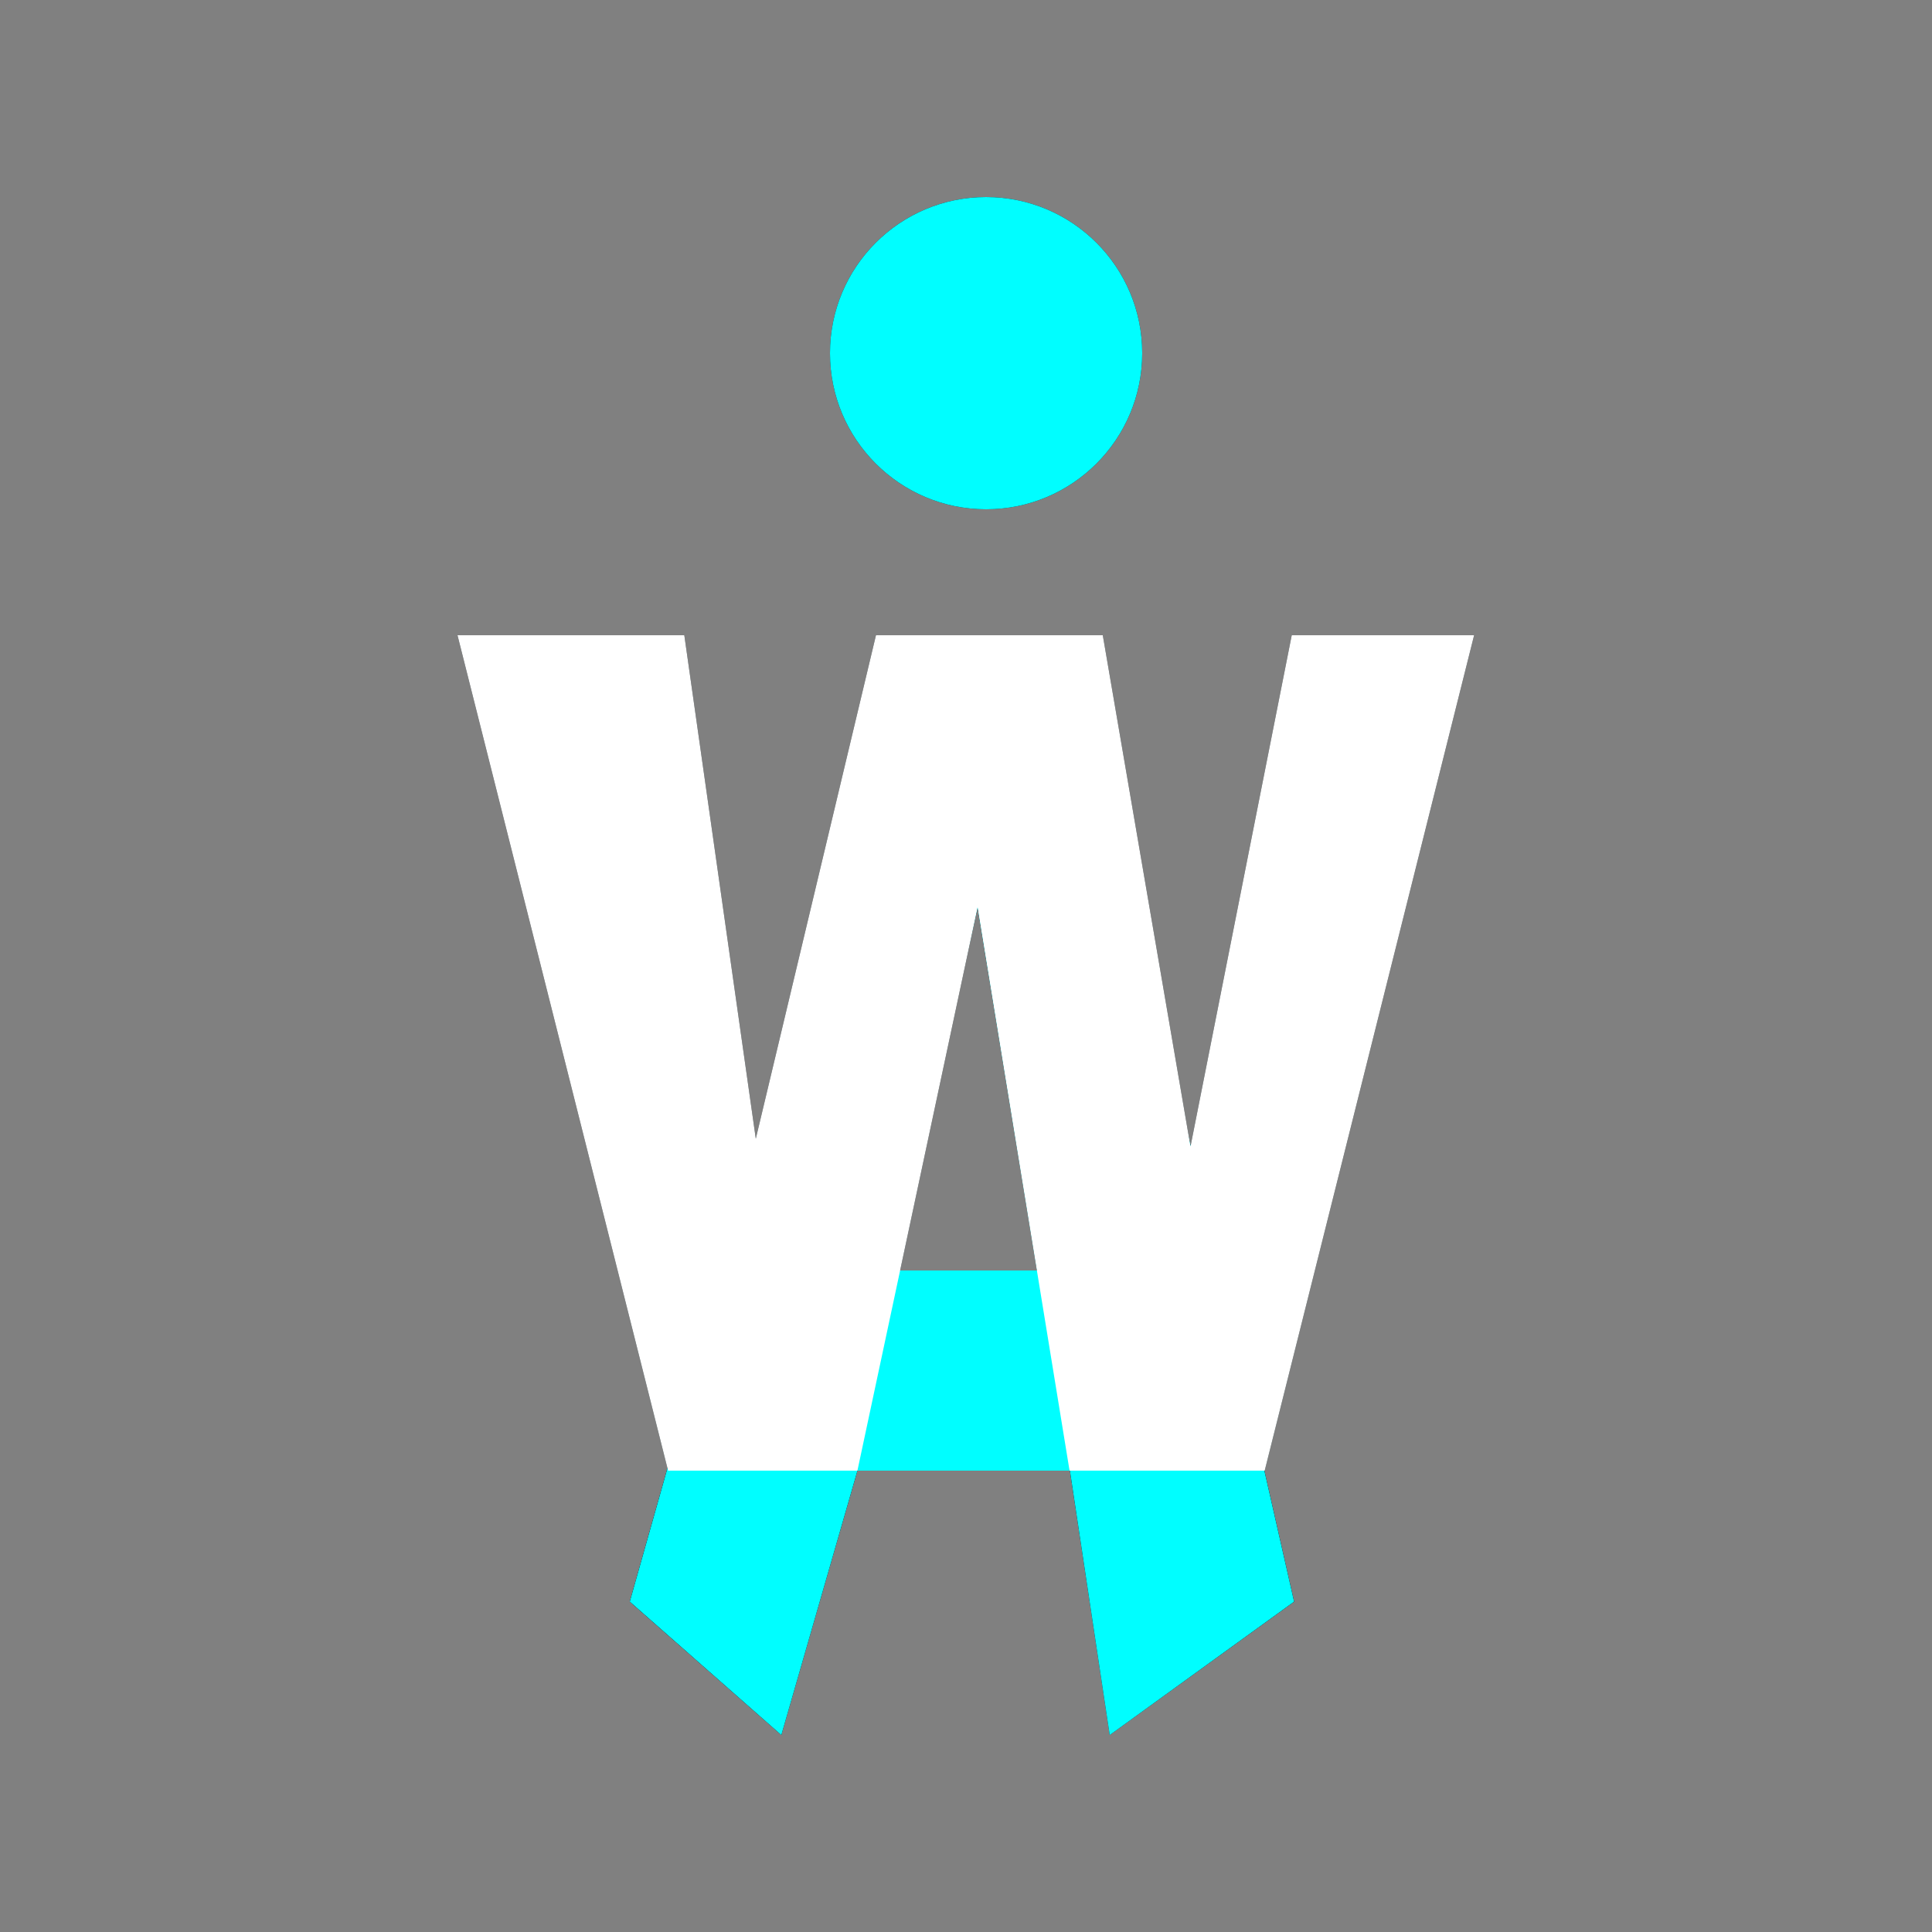 <?xml version="1.0" encoding="utf-8"?>
<!-- Generator: Adobe Illustrator 24.1.2, SVG Export Plug-In . SVG Version: 6.00 Build 0)  -->
<svg version="1.1" xmlns="http://www.w3.org/2000/svg" xmlns:xlink="http://www.w3.org/1999/xlink" x="0px" y="0px"
	 viewBox="0 0 500 500" enable-background="new 0 0 500 500" xml:space="preserve">
<rect x="0" y="0" width="500" height="500" fill="#808080" stroke="none"/>
<g id="Capa_1">
	<g display="none">
		
			<radialGradient id="SVGID_1_" cx="281.058" cy="567.811" r="864.323" gradientTransform="matrix(0.567 0 0 0.85 107.662 30.367)" gradientUnits="userSpaceOnUse">
			<stop  offset="0" style="stop-color:#238187"/>
			<stop  offset="5.482232e-02" style="stop-color:#207379"/>
			<stop  offset="0.201" style="stop-color:#1A5359"/>
			<stop  offset="0.353" style="stop-color:#153A3F"/>
			<stop  offset="0.51" style="stop-color:#12282D"/>
			<stop  offset="0.675" style="stop-color:#101D22"/>
			<stop  offset="0.864" style="stop-color:#0F1A1F"/>
		</radialGradient>
		<rect display="inline" fill="url(#SVGID_1_)" width="500" height="500"/>
	</g>
	<g id="LOGO_1_">
		<g>
			<g id="logito_8_">
				<g>
					<g>
						<radialGradient id="SVGID_2_" cx="258.956" cy="459.348" r="258.621" gradientUnits="userSpaceOnUse">
							<stop  offset="0" style="stop-color:#238187"/>
							<stop  offset="5.482232e-02" style="stop-color:#207379"/>
							<stop  offset="0.201" style="stop-color:#1A5359"/>
							<stop  offset="0.353" style="stop-color:#153A3F"/>
							<stop  offset="0.51" style="stop-color:#12282D"/>
							<stop  offset="0.675" style="stop-color:#101D22"/>
							<stop  offset="0.864" style="stop-color:#0F1A1F"/>
						</radialGradient>
						<path fill="url(#SVGID_2_)" d="M287.2,449l-10.3-68.4h-55L202.2,449L163,414.5l58.2-206.2h66.9l46.8,206.2L287.2,449z
							 M232.1,328.8h36.3l-15.4-94L232.1,328.8z"/>
					</g>
					<g>
						<radialGradient id="SVGID_3_" cx="258.956" cy="459.348" r="258.621" gradientUnits="userSpaceOnUse">
							<stop  offset="0" style="stop-color:#238187"/>
							<stop  offset="5.482232e-02" style="stop-color:#207379"/>
							<stop  offset="0.201" style="stop-color:#1A5359"/>
							<stop  offset="0.353" style="stop-color:#153A3F"/>
							<stop  offset="0.51" style="stop-color:#12282D"/>
							<stop  offset="0.675" style="stop-color:#101D22"/>
							<stop  offset="0.864" style="stop-color:#0F1A1F"/>
						</radialGradient>
						<path fill="url(#SVGID_3_)" d="M287.2,449l-10.3-68.4h-55L202.2,449L163,414.5l58.2-206.2h66.9l46.8,206.2L287.2,449z
							 M232.1,328.8h36.3l-15.4-94L232.1,328.8z"/>
					</g>
					<g>
						<radialGradient id="SVGID_4_" cx="258.956" cy="459.348" r="258.621" gradientUnits="userSpaceOnUse">
							<stop  offset="0" style="stop-color:#238187"/>
							<stop  offset="5.482232e-02" style="stop-color:#207379"/>
							<stop  offset="0.201" style="stop-color:#1A5359"/>
							<stop  offset="0.353" style="stop-color:#153A3F"/>
							<stop  offset="0.51" style="stop-color:#12282D"/>
							<stop  offset="0.675" style="stop-color:#101D22"/>
							<stop  offset="0.864" style="stop-color:#0F1A1F"/>
						</radialGradient>
						<path fill="url(#SVGID_4_)" d="M287.2,449l-10.3-68.4h-55L202.2,449L163,414.5l58.2-206.2h66.9l46.8,206.2L287.2,449z
							 M232.1,328.8h36.3l-15.4-94L232.1,328.8z"/>
					</g>
				</g>
				<radialGradient id="SVGID_5_" cx="258.956" cy="459.348" r="258.621" gradientUnits="userSpaceOnUse">
					<stop  offset="0" style="stop-color:#238187"/>
					<stop  offset="5.482232e-02" style="stop-color:#207379"/>
					<stop  offset="0.201" style="stop-color:#1A5359"/>
					<stop  offset="0.353" style="stop-color:#153A3F"/>
					<stop  offset="0.51" style="stop-color:#12282D"/>
					<stop  offset="0.675" style="stop-color:#101D22"/>
					<stop  offset="0.864" style="stop-color:#0F1A1F"/>
				</radialGradient>
				<path fill="url(#SVGID_5_)" d="M118.4,164.4h58.7l18.5,130.3l31.1-130.3h58.7l22.7,132.3l26.2-132.3h47.2l-54.2,216.2h-50.5
					L253,234.8l-31.1,145.8h-49L118.4,164.4z"/>
				<radialGradient id="SVGID_6_" cx="258.956" cy="459.348" r="258.621" gradientUnits="userSpaceOnUse">
					<stop  offset="0" style="stop-color:#238187"/>
					<stop  offset="5.482232e-02" style="stop-color:#207379"/>
					<stop  offset="0.201" style="stop-color:#1A5359"/>
					<stop  offset="0.353" style="stop-color:#153A3F"/>
					<stop  offset="0.51" style="stop-color:#12282D"/>
					<stop  offset="0.675" style="stop-color:#101D22"/>
					<stop  offset="0.864" style="stop-color:#0F1A1F"/>
				</radialGradient>
				<circle fill="url(#SVGID_6_)" cx="255.2" cy="91.4" r="40.4"/>
			</g>
		</g>
		<g>
			<g id="logito_7_">
				<g>
					<g>
						<path fill="#00FEFF" d="M287.2,449l-10.3-68.4h-55L202.2,449L163,414.5l58.2-206.2h66.9l46.8,206.2L287.2,449z M232.1,328.8
							h36.3l-15.4-94L232.1,328.8z"/>
					</g>
				</g>
				<path fill="#FFFFFF" d="M118.4,164.4h58.7l18.5,130.3l31.1-130.3h58.7l22.7,132.3l26.2-132.3h47.2l-54.2,216.2h-50.5L253,234.8
					l-31.1,145.8h-49L118.4,164.4z"/>
				<circle fill="#00FEFF" cx="255.2" cy="91.4" r="40.4"/>
			</g>
		</g>
	</g>
</g>
<g id="Capa_2">
</g>
</svg>
